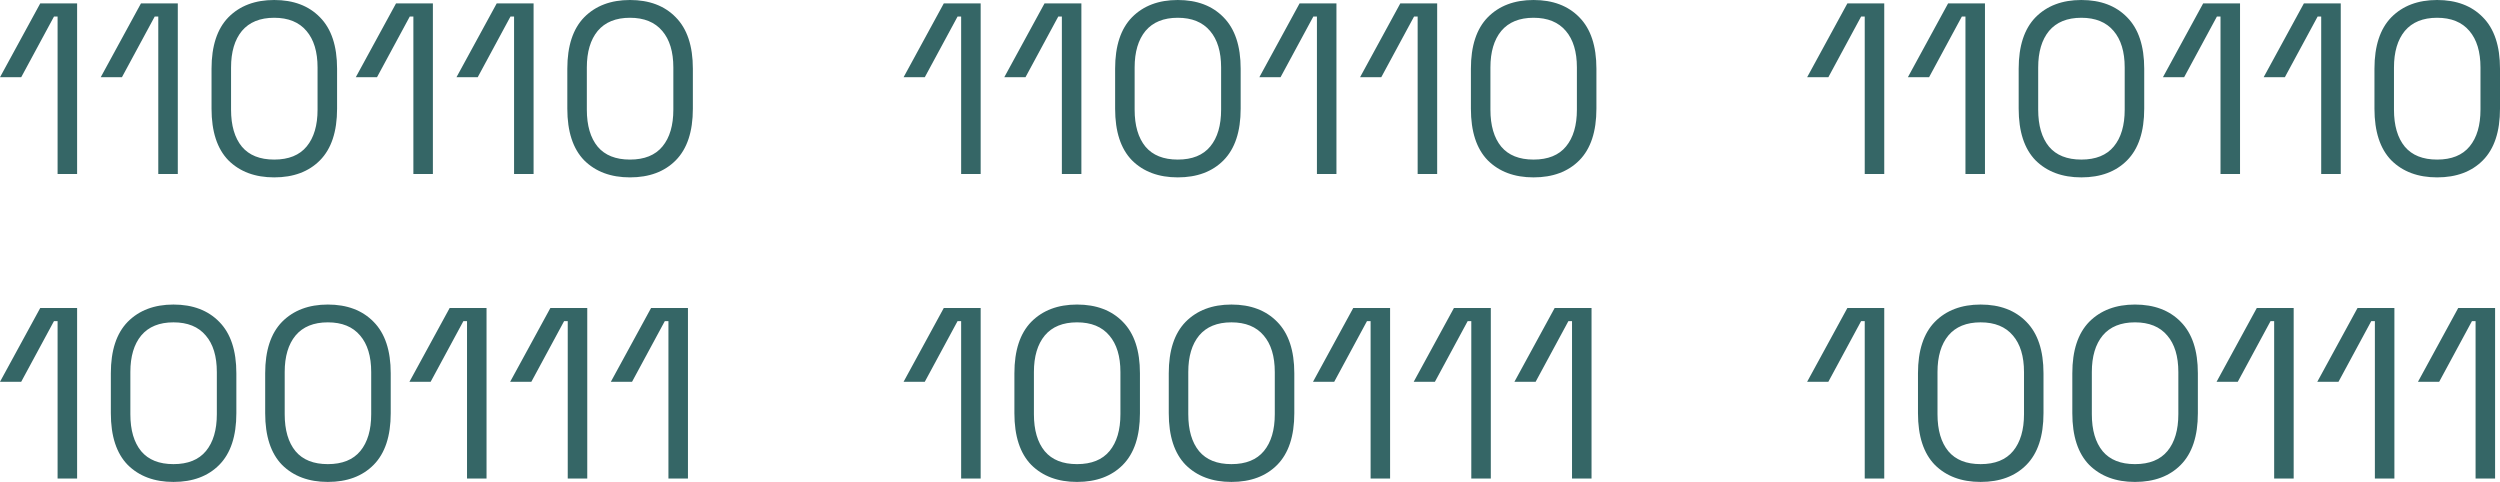 <svg width="83" height="16" viewBox="0 0 83 16" fill="none" xmlns="http://www.w3.org/2000/svg">
<path d="M61.909 5.776V0.55H61.789L60.701 2.564H59.997L61.333 0.113H62.557V5.776H61.909Z" fill="#356666"/>
<path d="M65.253 5.776V0.55H65.133L64.045 2.564H63.341L64.677 0.113H65.901V5.776H65.253Z" fill="#356666"/>
<path d="M69.1 5.889C68.466 5.889 67.959 5.7 67.58 5.323C67.207 4.94 67.02 4.368 67.02 3.608V2.281C67.02 1.526 67.207 0.957 67.58 0.574C67.959 0.191 68.466 0 69.1 0C69.74 0 70.247 0.191 70.62 0.574C70.999 0.957 71.188 1.526 71.188 2.281V3.608C71.188 4.368 70.999 4.94 70.62 5.323C70.247 5.7 69.74 5.889 69.1 5.889ZM69.1 5.298C69.58 5.298 69.94 5.153 70.18 4.861C70.42 4.57 70.54 4.163 70.54 3.64V2.241C70.54 1.718 70.417 1.313 70.172 1.027C69.927 0.736 69.57 0.59 69.1 0.59C68.631 0.59 68.273 0.736 68.028 1.027C67.788 1.319 67.668 1.723 67.668 2.241V3.64C67.668 4.169 67.788 4.578 68.028 4.87C68.268 5.155 68.626 5.298 69.1 5.298Z" fill="#356666"/>
<path d="M73.721 5.776V0.55H73.601L72.513 2.564H71.809L73.145 0.113H74.369V5.776H73.721Z" fill="#356666"/>
<path d="M77.064 5.776V0.55H76.945L75.857 2.564H75.153L76.489 0.113H77.713V5.776H77.064Z" fill="#356666"/>
<path d="M80.912 5.889C80.278 5.889 79.771 5.7 79.392 5.323C79.019 4.94 78.832 4.368 78.832 3.608V2.281C78.832 1.526 79.019 0.957 79.392 0.574C79.771 0.191 80.278 0 80.912 0C81.552 0 82.059 0.191 82.432 0.574C82.811 0.957 83 1.526 83 2.281V3.608C83 4.368 82.811 4.94 82.432 5.323C82.059 5.7 81.552 5.889 80.912 5.889ZM80.912 5.298C81.392 5.298 81.752 5.153 81.992 4.861C82.232 4.57 82.352 4.163 82.352 3.64V2.241C82.352 1.718 82.229 1.313 81.984 1.027C81.739 0.736 81.381 0.59 80.912 0.59C80.443 0.59 80.085 0.736 79.84 1.027C79.6 1.319 79.48 1.723 79.48 2.241V3.64C79.48 4.169 79.6 4.578 79.84 4.87C80.08 5.155 80.438 5.298 80.912 5.298Z" fill="#356666"/>
<path d="M61.909 15.887V10.661H61.789L60.701 12.675H59.997L61.333 10.225H62.557V15.887H61.909Z" fill="#356666"/>
<path d="M65.757 16C65.122 16 64.615 15.811 64.237 15.434C63.863 15.051 63.677 14.479 63.677 13.719V12.392C63.677 11.637 63.863 11.068 64.237 10.685C64.615 10.303 65.122 10.111 65.757 10.111C66.397 10.111 66.903 10.303 67.276 10.685C67.655 11.068 67.844 11.637 67.844 12.392V13.719C67.844 14.479 67.655 15.051 67.276 15.434C66.903 15.811 66.397 16 65.757 16ZM65.757 15.409C66.237 15.409 66.597 15.264 66.837 14.973C67.076 14.681 67.197 14.274 67.197 13.751V12.352C67.197 11.829 67.074 11.424 66.829 11.139C66.583 10.847 66.226 10.702 65.757 10.702C65.287 10.702 64.93 10.847 64.685 11.139C64.445 11.43 64.325 11.834 64.325 12.352V13.751C64.325 14.28 64.445 14.69 64.685 14.981C64.925 15.267 65.282 15.409 65.757 15.409Z" fill="#356666"/>
<path d="M70.881 16C70.247 16 69.74 15.811 69.361 15.434C68.988 15.051 68.801 14.479 68.801 13.719V12.392C68.801 11.637 68.988 11.068 69.361 10.685C69.74 10.303 70.247 10.111 70.881 10.111C71.521 10.111 72.028 10.303 72.401 10.685C72.78 11.068 72.969 11.637 72.969 12.392V13.719C72.969 14.479 72.78 15.051 72.401 15.434C72.028 15.811 71.521 16 70.881 16ZM70.881 15.409C71.361 15.409 71.721 15.264 71.961 14.973C72.201 14.681 72.321 14.274 72.321 13.751V12.352C72.321 11.829 72.199 11.424 71.953 11.139C71.708 10.847 71.351 10.702 70.881 10.702C70.412 10.702 70.055 10.847 69.809 11.139C69.569 11.43 69.449 11.834 69.449 12.352V13.751C69.449 14.28 69.569 14.69 69.809 14.981C70.049 15.267 70.407 15.409 70.881 15.409Z" fill="#356666"/>
<path d="M75.502 15.887V10.661H75.382L74.294 12.675H73.59L74.926 10.225H76.15V15.887H75.502Z" fill="#356666"/>
<path d="M78.846 15.887V10.661H78.726L77.638 12.675H76.934L78.27 10.225H79.494V15.887H78.846Z" fill="#356666"/>
<path d="M82.189 15.887V10.661H82.069L80.981 12.675H80.277L81.613 10.225H82.837V15.887H82.189Z" fill="#356666"/>
<path d="M31.91 5.776V0.55H31.791L30.703 2.564H29.999L31.334 0.113H32.558V5.776H31.91Z" fill="#356666"/>
<path d="M35.254 5.776V0.55H35.134L34.046 2.564H33.342L34.678 0.113H35.902V5.776H35.254Z" fill="#356666"/>
<path d="M39.102 5.889C38.467 5.889 37.96 5.7 37.582 5.323C37.208 4.94 37.022 4.368 37.022 3.608V2.281C37.022 1.526 37.208 0.957 37.582 0.574C37.96 0.191 38.467 0 39.102 0C39.742 0 40.248 0.191 40.621 0.574C41 0.957 41.19 1.526 41.19 2.281V3.608C41.19 4.368 41 4.94 40.621 5.323C40.248 5.7 39.742 5.889 39.102 5.889ZM39.102 5.298C39.582 5.298 39.942 5.153 40.182 4.861C40.422 4.57 40.541 4.163 40.541 3.64V2.241C40.541 1.718 40.419 1.313 40.174 1.027C39.928 0.736 39.571 0.59 39.102 0.59C38.632 0.59 38.275 0.736 38.03 1.027C37.79 1.319 37.67 1.723 37.67 2.241V3.64C37.67 4.169 37.79 4.578 38.03 4.87C38.27 5.155 38.627 5.298 39.102 5.298Z" fill="#356666"/>
<path d="M43.722 5.776V0.55H43.602L42.514 2.564H41.81L43.146 0.113H44.37V5.776H43.722Z" fill="#356666"/>
<path d="M47.066 5.776V0.55H46.946L45.858 2.564H45.154L46.49 0.113H47.714V5.776H47.066Z" fill="#356666"/>
<path d="M50.913 5.889C50.279 5.889 49.772 5.7 49.394 5.323C49.02 4.94 48.834 4.368 48.834 3.608V2.281C48.834 1.526 49.02 0.957 49.394 0.574C49.772 0.191 50.279 0 50.913 0C51.553 0 52.06 0.191 52.434 0.574C52.812 0.957 53.001 1.526 53.001 2.281V3.608C53.001 4.368 52.812 4.94 52.434 5.323C52.06 5.7 51.553 5.889 50.913 5.889ZM50.913 5.298C51.394 5.298 51.754 5.153 51.993 4.861C52.233 4.57 52.353 4.163 52.353 3.64V2.241C52.353 1.718 52.231 1.313 51.986 1.027C51.74 0.736 51.383 0.59 50.913 0.59C50.444 0.59 50.087 0.736 49.842 1.027C49.602 1.319 49.482 1.723 49.482 2.241V3.64C49.482 4.169 49.602 4.578 49.842 4.87C50.082 5.155 50.439 5.298 50.913 5.298Z" fill="#356666"/>
<path d="M31.91 15.887V10.661H31.791L30.703 12.675H29.999L31.334 10.225H32.558V15.887H31.91Z" fill="#356666"/>
<path d="M35.758 16C35.123 16 34.617 15.811 34.238 15.434C33.865 15.051 33.678 14.479 33.678 13.719V12.392C33.678 11.637 33.865 11.068 34.238 10.685C34.617 10.303 35.123 10.111 35.758 10.111C36.398 10.111 36.905 10.303 37.278 10.685C37.657 11.068 37.846 11.637 37.846 12.392V13.719C37.846 14.479 37.657 15.051 37.278 15.434C36.905 15.811 36.398 16 35.758 16ZM35.758 15.409C36.238 15.409 36.598 15.264 36.838 14.973C37.078 14.681 37.198 14.274 37.198 13.751V12.352C37.198 11.829 37.075 11.424 36.83 11.139C36.585 10.847 36.227 10.702 35.758 10.702C35.289 10.702 34.931 10.847 34.686 11.139C34.446 11.43 34.326 11.834 34.326 12.352V13.751C34.326 14.28 34.446 14.69 34.686 14.981C34.926 15.267 35.283 15.409 35.758 15.409Z" fill="#356666"/>
<path d="M40.883 16C40.248 16 39.742 15.811 39.363 15.434C38.989 15.051 38.803 14.479 38.803 13.719V12.392C38.803 11.637 38.989 11.068 39.363 10.685C39.742 10.303 40.248 10.111 40.883 10.111C41.523 10.111 42.029 10.303 42.403 10.685C42.781 11.068 42.971 11.637 42.971 12.392V13.719C42.971 14.479 42.781 15.051 42.403 15.434C42.029 15.811 41.523 16 40.883 16ZM40.883 15.409C41.363 15.409 41.723 15.264 41.963 14.973C42.203 14.681 42.323 14.274 42.323 13.751V12.352C42.323 11.829 42.2 11.424 41.955 11.139C41.709 10.847 41.352 10.702 40.883 10.702C40.413 10.702 40.056 10.847 39.811 11.139C39.571 11.43 39.451 11.834 39.451 12.352V13.751C39.451 14.28 39.571 14.69 39.811 14.981C40.051 15.267 40.408 15.409 40.883 15.409Z" fill="#356666"/>
<path d="M45.504 15.887V10.661H45.384L44.296 12.675H43.592L44.928 10.225H46.151V15.887H45.504Z" fill="#356666"/>
<path d="M48.847 15.887V10.661H48.727L47.639 12.675H46.935L48.271 10.225H49.495V15.887H48.847Z" fill="#356666"/>
<path d="M52.191 15.887V10.661H52.071L50.983 12.675H50.279L51.615 10.225H52.839V15.887H52.191Z" fill="#356666"/>
<path d="M1.912 5.776V0.55H1.792L0.704 2.564H0L1.336 0.113H2.56V5.776H1.912Z" fill="#356666"/>
<path d="M5.255 5.776V0.55H5.136L4.048 2.564H3.344L4.68 0.113H5.903V5.776H5.255Z" fill="#356666"/>
<path d="M9.103 5.889C8.468 5.889 7.962 5.7 7.583 5.323C7.21 4.94 7.023 4.368 7.023 3.608V2.281C7.023 1.526 7.21 0.957 7.583 0.574C7.962 0.191 8.468 0 9.103 0C9.743 0 10.25 0.191 10.623 0.574C11.002 0.957 11.191 1.526 11.191 2.281V3.608C11.191 4.368 11.002 4.94 10.623 5.323C10.25 5.7 9.743 5.889 9.103 5.889ZM9.103 5.298C9.583 5.298 9.943 5.153 10.183 4.861C10.423 4.57 10.543 4.163 10.543 3.64V2.241C10.543 1.718 10.42 1.313 10.175 1.027C9.93 0.736 9.572 0.59 9.103 0.59C8.634 0.59 8.276 0.736 8.031 1.027C7.791 1.319 7.671 1.723 7.671 2.241V3.64C7.671 4.169 7.791 4.578 8.031 4.87C8.271 5.155 8.628 5.298 9.103 5.298Z" fill="#356666"/>
<path d="M13.724 5.776V0.55H13.604L12.516 2.564H11.812L13.148 0.113H14.372V5.776H13.724Z" fill="#356666"/>
<path d="M17.067 5.776V0.55H16.947L15.86 2.564H15.155L16.491 0.113H17.715V5.776H17.067Z" fill="#356666"/>
<path d="M20.915 5.889C20.28 5.889 19.774 5.7 19.395 5.323C19.022 4.94 18.835 4.368 18.835 3.608V2.281C18.835 1.526 19.022 0.957 19.395 0.574C19.774 0.191 20.28 0 20.915 0C21.555 0 22.062 0.191 22.435 0.574C22.814 0.957 23.003 1.526 23.003 2.281V3.608C23.003 4.368 22.814 4.94 22.435 5.323C22.062 5.7 21.555 5.889 20.915 5.889ZM20.915 5.298C21.395 5.298 21.755 5.153 21.995 4.861C22.235 4.57 22.355 4.163 22.355 3.64V2.241C22.355 1.718 22.232 1.313 21.987 1.027C21.742 0.736 21.384 0.59 20.915 0.59C20.446 0.59 20.088 0.736 19.843 1.027C19.603 1.319 19.483 1.723 19.483 2.241V3.64C19.483 4.169 19.603 4.578 19.843 4.87C20.083 5.155 20.44 5.298 20.915 5.298Z" fill="#356666"/>
<path d="M1.912 15.887V10.661H1.792L0.704 12.675H0L1.336 10.225H2.56V15.887H1.912Z" fill="#356666"/>
<path d="M5.759 16C5.125 16 4.618 15.811 4.24 15.434C3.866 15.051 3.68 14.479 3.68 13.719V12.392C3.68 11.637 3.866 11.068 4.24 10.685C4.618 10.303 5.125 10.111 5.759 10.111C6.399 10.111 6.906 10.303 7.279 10.685C7.658 11.068 7.847 11.637 7.847 12.392V13.719C7.847 14.479 7.658 15.051 7.279 15.434C6.906 15.811 6.399 16 5.759 16ZM5.759 15.409C6.239 15.409 6.599 15.264 6.839 14.973C7.079 14.681 7.199 14.274 7.199 13.751V12.352C7.199 11.829 7.077 11.424 6.831 11.139C6.586 10.847 6.229 10.702 5.759 10.702C5.29 10.702 4.933 10.847 4.688 11.139C4.448 11.43 4.328 11.834 4.328 12.352V13.751C4.328 14.28 4.448 14.69 4.688 14.981C4.928 15.267 5.285 15.409 5.759 15.409Z" fill="#356666"/>
<path d="M10.884 16C10.25 16 9.743 15.811 9.364 15.434C8.991 15.051 8.804 14.479 8.804 13.719V12.392C8.804 11.637 8.991 11.068 9.364 10.685C9.743 10.303 10.25 10.111 10.884 10.111C11.524 10.111 12.031 10.303 12.404 10.685C12.783 11.068 12.972 11.637 12.972 12.392V13.719C12.972 14.479 12.783 15.051 12.404 15.434C12.031 15.811 11.524 16 10.884 16ZM10.884 15.409C11.364 15.409 11.724 15.264 11.964 14.973C12.204 14.681 12.324 14.274 12.324 13.751V12.352C12.324 11.829 12.201 11.424 11.956 11.139C11.711 10.847 11.354 10.702 10.884 10.702C10.415 10.702 10.058 10.847 9.812 11.139C9.572 11.43 9.452 11.834 9.452 12.352V13.751C9.452 14.28 9.572 14.69 9.812 14.981C10.052 15.267 10.41 15.409 10.884 15.409Z" fill="#356666"/>
<path d="M15.505 15.887V10.661H15.385L14.297 12.675H13.593L14.929 10.225H16.153V15.887H15.505Z" fill="#356666"/>
<path d="M18.849 15.887V10.661H18.729L17.641 12.675H16.937L18.273 10.225H19.497V15.887H18.849Z" fill="#356666"/>
<path d="M22.192 15.887V10.661H22.072L20.984 12.675H20.28L21.616 10.225H22.84V15.887H22.192Z" fill="#356666"/>
</svg>
